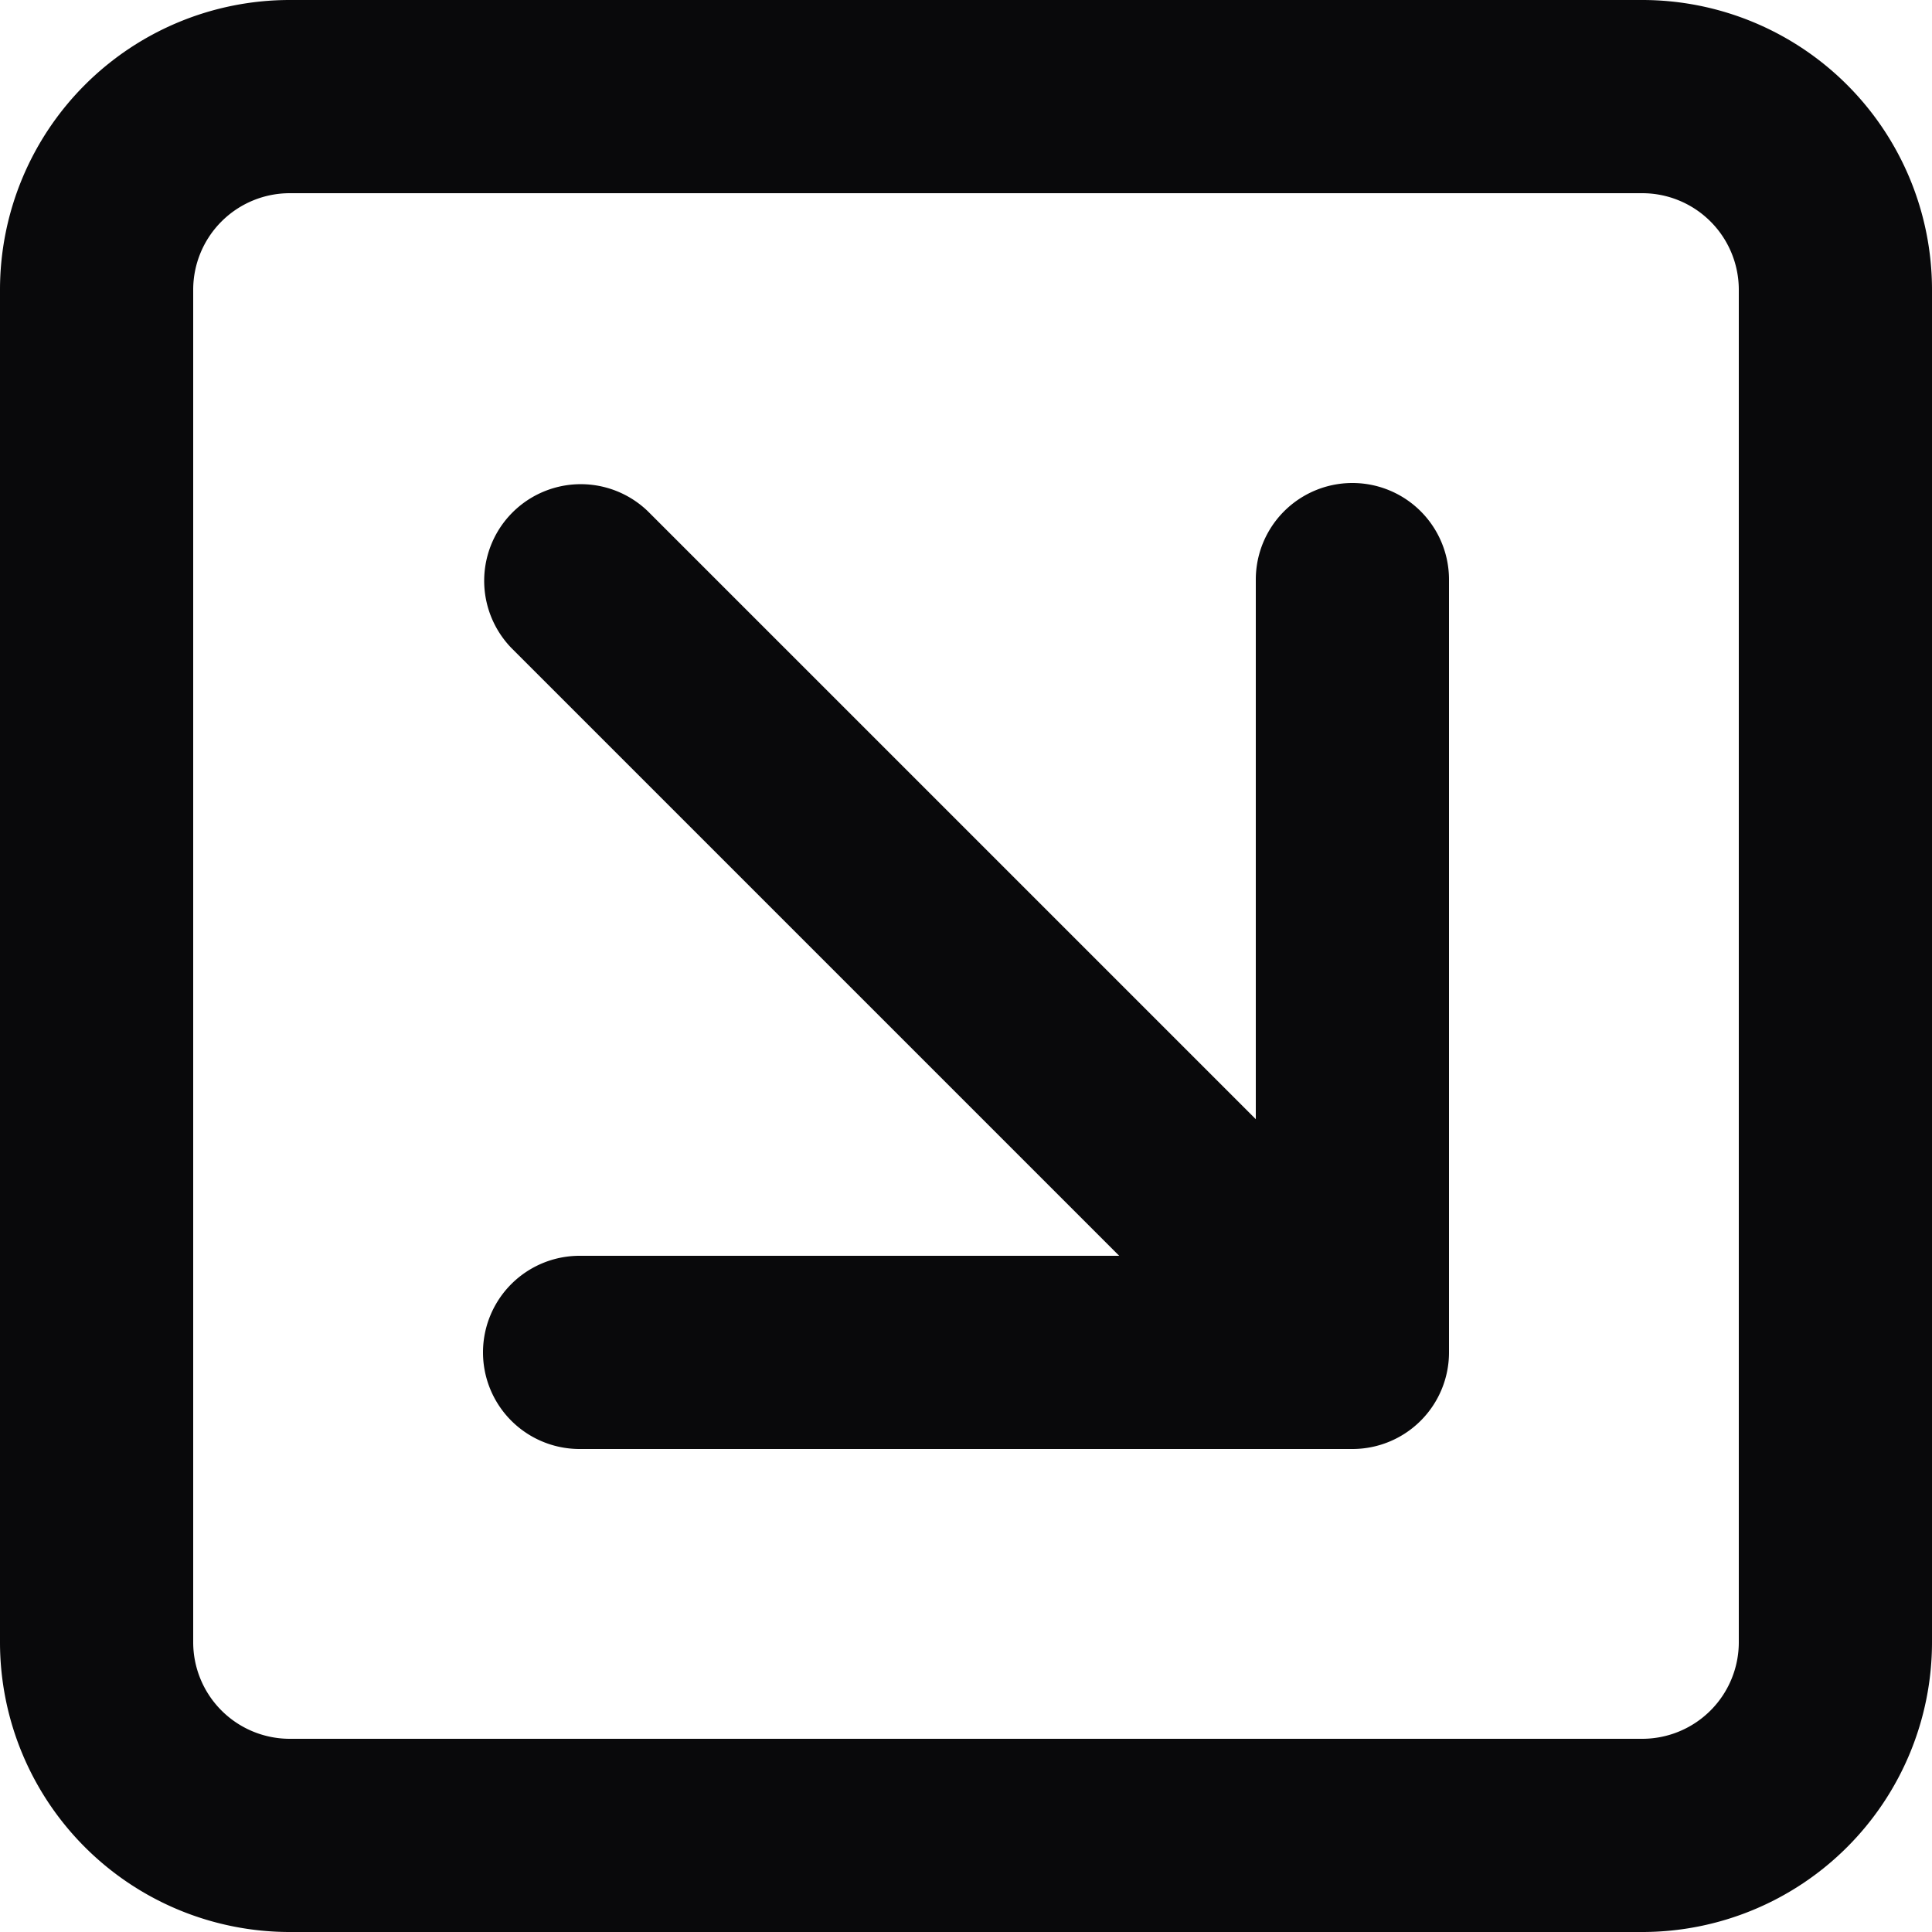 <svg id="square-arrow-down-right" xmlns="http://www.w3.org/2000/svg" width="20" height="20" viewBox="0 0 20 20">
  <path id="Vector" d="M6.707,5.293A1,1,0,0,0,5.293,6.707ZM14,14v1a1,1,0,0,0,1-1Zm1-8a1,1,0,0,0-2,0ZM6,13a1,1,0,0,0,0,2ZM3,2H17V0H3ZM17,2a1,1,0,0,1,1,1h2a3,3,0,0,0-3-3Zm1,1V17h2V3Zm0,14a1,1,0,0,1-1,1v2a3,3,0,0,0,3-3Zm-1,1H3v2H17ZM3,18a1,1,0,0,1-1-1H0a3,3,0,0,0,3,3ZM2,17V3H0V17ZM2,3A1,1,0,0,1,3,2V0A3,3,0,0,0,0,3ZM5.293,6.707l8,8,1.414-1.414-8-8ZM13,6v8h2V6Zm1,7H6v2h8Z" fill="#09090b"/>
</svg>
